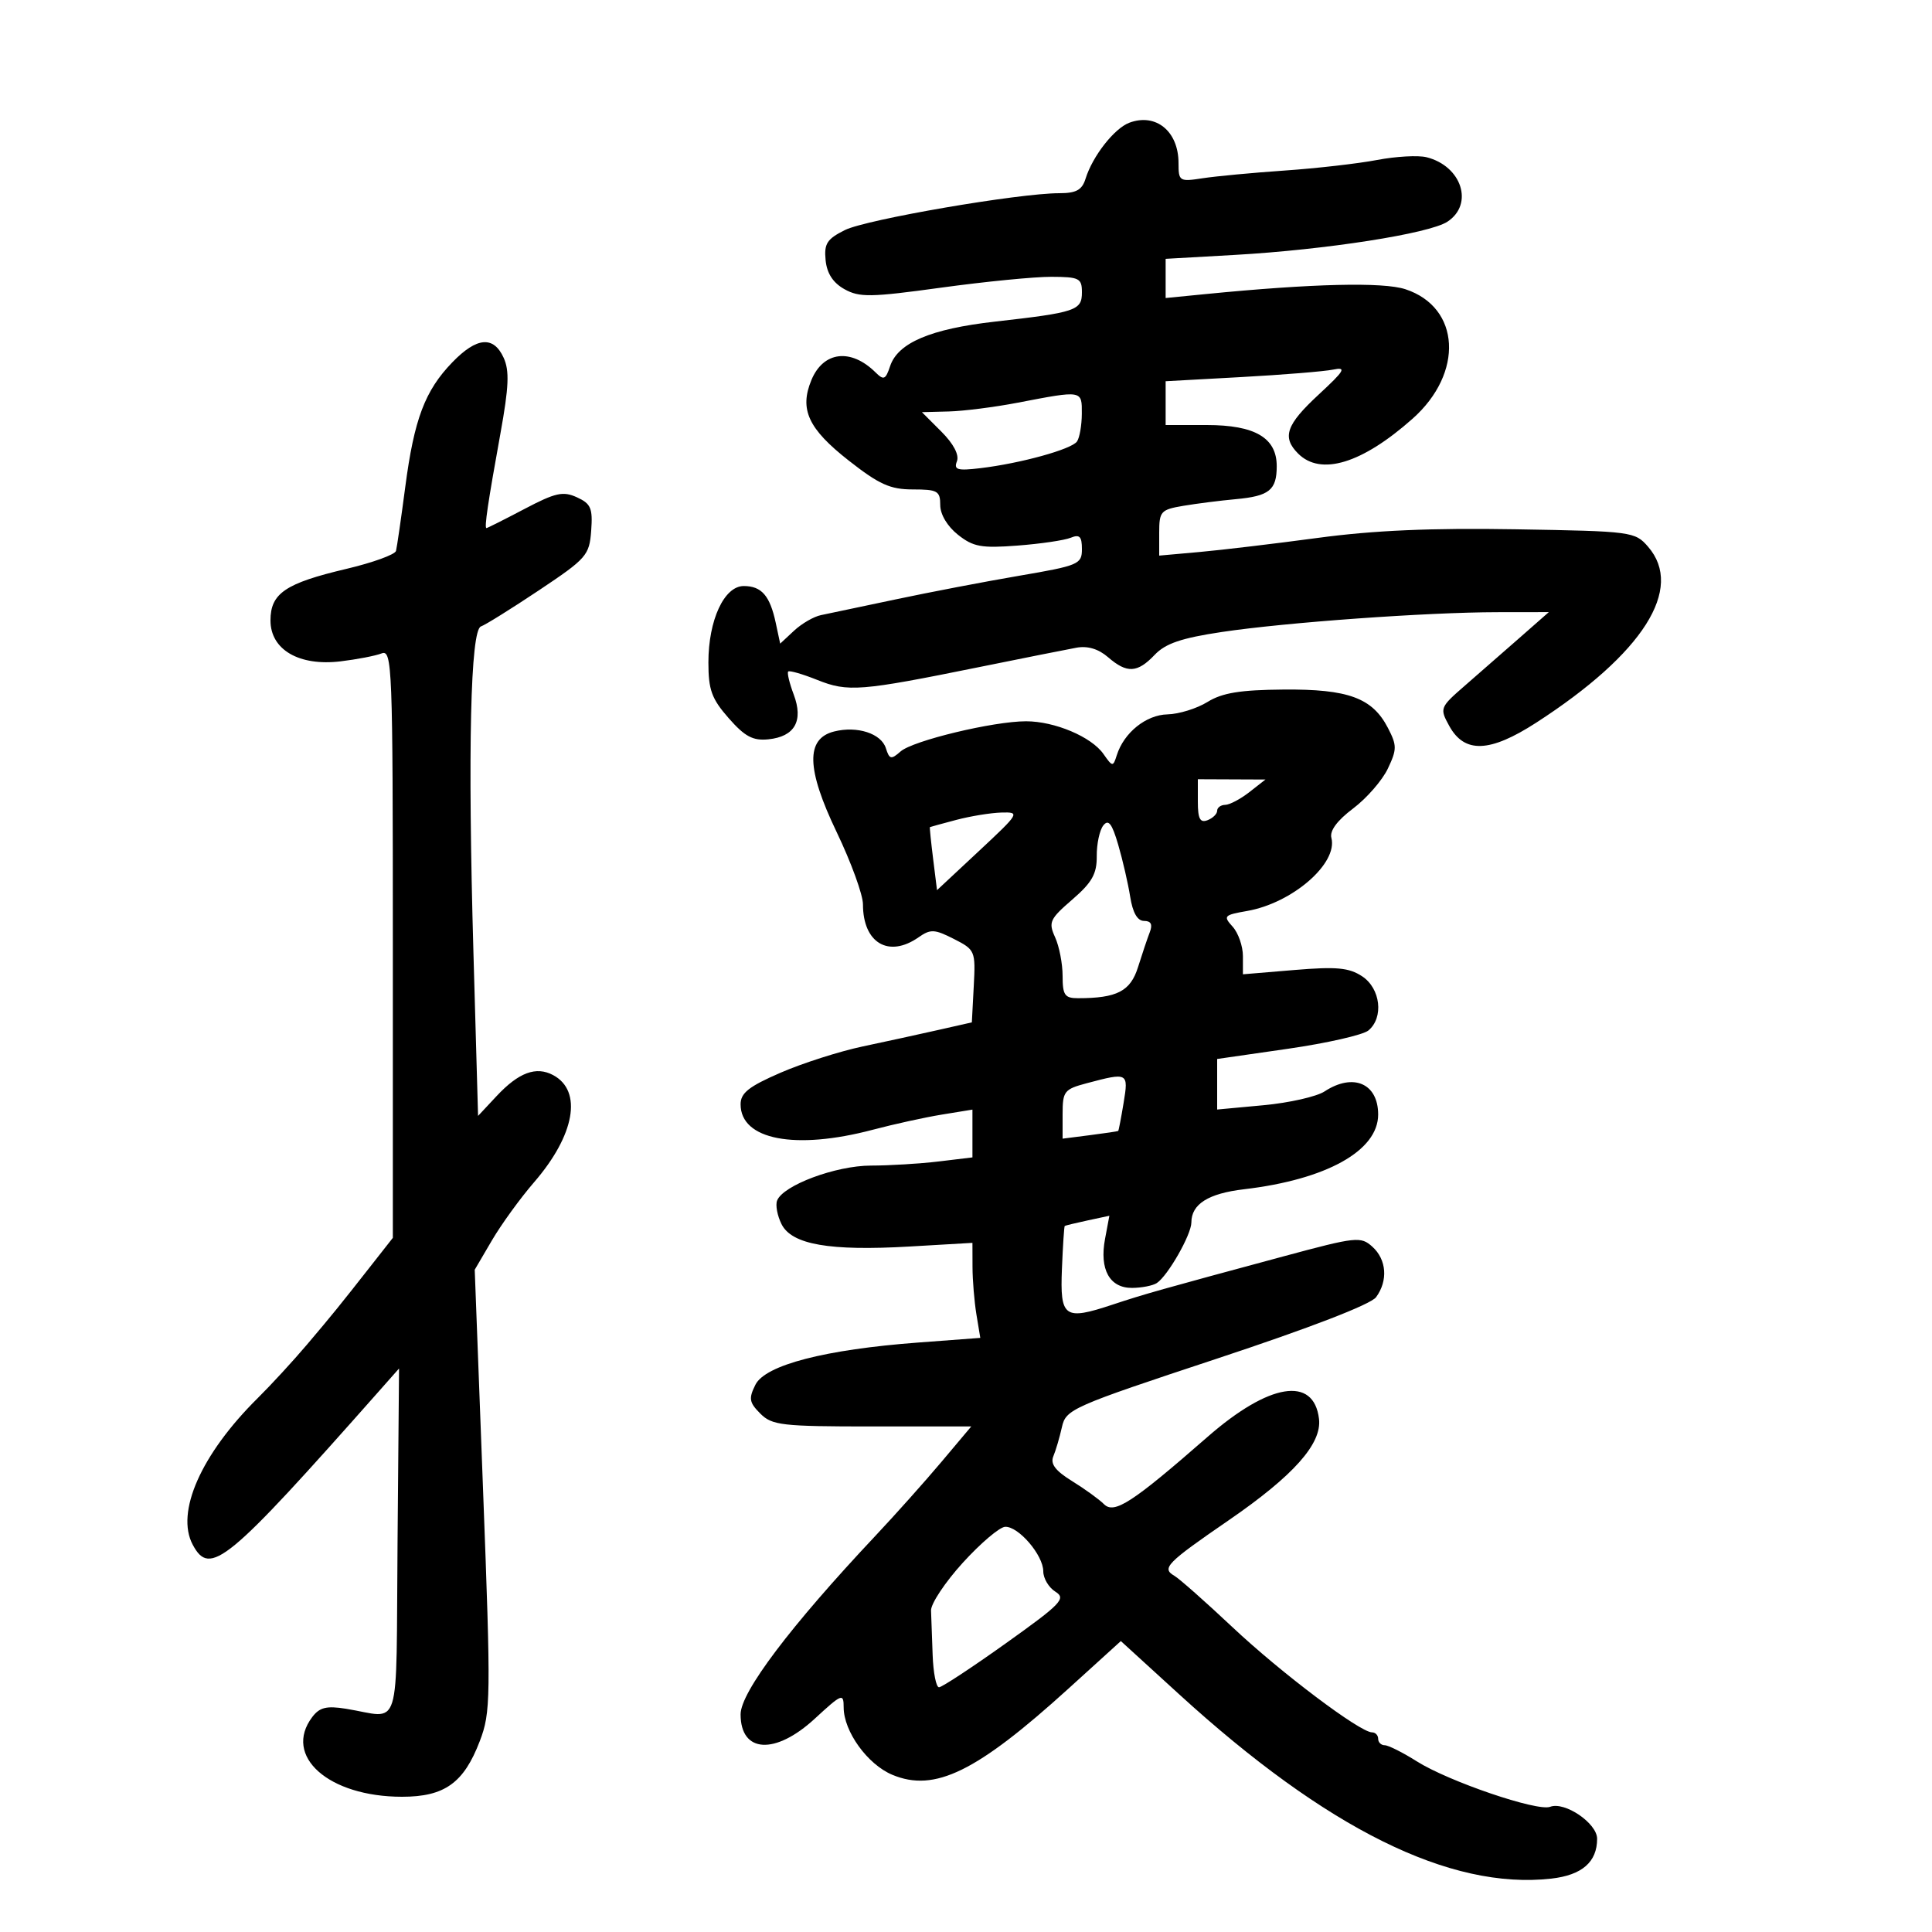 <svg xmlns="http://www.w3.org/2000/svg" width="300" height="300" viewBox="0 0 300 300" version="1.1">
	<path d="M 175.374 19.053 C 173.033 19.924, 169.654 24.240, 168.564 27.750 C 168.021 29.500, 167.116 30, 164.498 30 C 158.195 30, 134.513 34.070, 131.200 35.722 C 128.409 37.115, 127.947 37.836, 128.200 40.403 C 128.403 42.454, 129.352 43.913, 131.126 44.904 C 133.448 46.201, 135.183 46.174, 146.126 44.668 C 152.932 43.731, 160.637 42.973, 163.250 42.983 C 167.588 42.998, 168 43.208, 168 45.392 C 168 48.209, 167.090 48.515, 154.467 49.945 C 144.499 51.075, 139.422 53.234, 138.215 56.856 C 137.514 58.959, 137.224 59.083, 135.955 57.828 C 132.125 54.039, 127.844 54.549, 125.994 59.014 C 124.108 63.568, 125.501 66.579, 131.769 71.500 C 136.516 75.227, 138.229 75.999, 141.750 75.999 C 145.583 76, 146 76.238, 146 78.427 C 146 79.881, 147.104 81.729, 148.750 83.034 C 151.126 84.917, 152.385 85.146, 158 84.717 C 161.575 84.445, 165.287 83.899, 166.250 83.504 C 167.639 82.934, 168 83.297, 168 85.262 C 168 87.613, 167.509 87.822, 158.250 89.404 C 152.887 90.321, 144.225 91.980, 139 93.090 C 133.775 94.200, 128.591 95.292, 127.480 95.516 C 126.369 95.739, 124.490 96.827, 123.303 97.932 L 121.146 99.942 120.458 96.721 C 119.555 92.497, 118.255 91, 115.491 91 C 112.447 91, 110 96.288, 110 102.866 C 110 107.121, 110.504 108.504, 113.149 111.517 C 115.657 114.374, 116.910 115.043, 119.299 114.802 C 123.407 114.388, 124.794 111.943, 123.246 107.841 C 122.580 106.076, 122.196 104.471, 122.393 104.274 C 122.589 104.077, 124.625 104.667, 126.917 105.583 C 131.662 107.482, 133.582 107.330, 152 103.594 C 158.875 102.200, 165.692 100.841, 167.149 100.575 C 168.886 100.257, 170.574 100.764, 172.052 102.045 C 174.989 104.592, 176.609 104.511, 179.298 101.683 C 180.979 99.914, 183.447 99.075, 189.737 98.133 C 199.692 96.643, 221.526 95.074, 232.500 95.060 L 240.500 95.050 236 99.004 C 233.525 101.179, 229.700 104.523, 227.500 106.436 C 223.579 109.845, 223.530 109.969, 225.031 112.707 C 227.398 117.024, 231.327 116.881, 238.547 112.214 C 255.142 101.488, 261.554 91.408, 255.918 84.903 C 253.881 82.551, 253.442 82.493, 235.369 82.188 C 222.295 81.966, 213.338 82.354, 204.700 83.516 C 197.990 84.418, 189.688 85.408, 186.250 85.715 L 180 86.274 180 82.725 C 180 79.403, 180.240 79.135, 183.750 78.543 C 185.813 78.195, 189.478 77.730, 191.896 77.509 C 197.092 77.034, 198.250 76.101, 198.250 72.385 C 198.250 67.983, 194.877 66, 187.389 66 L 181 66 181 62.599 L 181 59.197 192.750 58.551 C 199.213 58.196, 205.625 57.675, 207 57.393 C 209.140 56.955, 208.815 57.516, 204.750 61.282 C 199.709 65.951, 199.035 67.892, 201.571 70.429 C 205.082 73.939, 211.487 71.990, 219.339 65.020 C 227.337 57.922, 226.780 47.733, 218.241 44.915 C 214.770 43.769, 203.782 44.033, 187.250 45.661 L 181 46.276 181 43.234 L 181 40.192 191.750 39.582 C 205.883 38.780, 221.933 36.274, 224.750 34.428 C 228.896 31.712, 226.980 25.786, 221.512 24.414 C 220.220 24.089, 216.764 24.282, 213.832 24.841 C 210.899 25.400, 204.450 26.138, 199.500 26.480 C 194.550 26.821, 188.813 27.361, 186.750 27.678 C 183.137 28.235, 183 28.148, 183 25.319 C 183 20.392, 179.502 17.518, 175.374 19.053 M 70.247 56.250 C 65.985 60.654, 64.315 65.069, 62.931 75.596 C 62.287 80.493, 61.639 84.968, 61.492 85.541 C 61.344 86.113, 57.866 87.373, 53.764 88.340 C 44.309 90.569, 42 92.140, 42 96.341 C 42 100.879, 46.426 103.467, 52.867 102.696 C 55.415 102.392, 58.288 101.837, 59.250 101.464 C 60.901 100.824, 61 103.371, 61 146.499 L 61 192.212 57.750 196.353 C 52.545 202.984, 51.710 204.014, 47.644 208.815 C 45.523 211.319, 42.089 215.049, 40.013 217.105 C 31.231 225.799, 27.231 234.827, 29.929 239.867 C 32.613 244.882, 35.212 242.738, 58.867 216 L 61.963 212.500 61.731 239.500 C 61.471 269.892, 62.452 266.733, 53.710 265.333 C 50.705 264.852, 49.625 265.117, 48.492 266.613 C 43.898 272.681, 51.008 279, 62.430 279 C 69.031 279, 72.017 276.864, 74.499 270.364 C 76.210 265.884, 76.237 263.796, 75.011 231.397 L 73.715 197.163 76.377 192.619 C 77.842 190.120, 80.789 186.054, 82.927 183.584 C 89.263 176.263, 90.487 169.401, 85.895 166.944 C 83.243 165.525, 80.542 166.528, 77.099 170.212 L 74.234 173.278 73.514 147.889 C 72.623 116.417, 73.053 97.812, 74.684 97.271 C 75.335 97.055, 79.385 94.531, 83.684 91.663 C 91.091 86.720, 91.516 86.236, 91.799 82.406 C 92.056 78.916, 91.754 78.209, 89.581 77.219 C 87.428 76.238, 86.253 76.500, 81.431 79.036 C 78.332 80.666, 75.680 82, 75.537 82 C 75.178 82, 75.759 78.070, 77.707 67.306 C 79.018 60.066, 79.124 57.569, 78.207 55.556 C 76.638 52.112, 74.032 52.339, 70.247 56.250 M 158 62.536 C 154.425 63.222, 149.622 63.833, 147.327 63.892 L 143.154 64 146.176 67.022 C 148.064 68.910, 148.970 70.636, 148.591 71.623 C 148.080 72.954, 148.655 73.123, 152.243 72.696 C 158.471 71.954, 166.389 69.767, 167.235 68.554 C 167.639 67.974, 167.976 66.037, 167.985 64.250 C 168.002 60.567, 168.133 60.589, 158 62.536 M 187.500 109 C 185.850 110.020, 183.055 110.887, 181.289 110.927 C 177.957 111.003, 174.527 113.763, 173.416 117.263 C 172.832 119.103, 172.756 119.096, 171.338 117.072 C 169.472 114.408, 163.769 112, 159.325 112 C 154.250 112, 141.750 115.006, 139.841 116.686 C 138.367 117.982, 138.111 117.925, 137.555 116.172 C 136.830 113.890, 133.098 112.686, 129.526 113.583 C 125.089 114.696, 125.206 119.385, 129.917 129.209 C 132.163 133.891, 134 138.940, 134 140.427 C 134 146.430, 137.995 148.793, 142.642 145.539 C 144.490 144.244, 145.115 144.273, 148.114 145.798 C 151.423 147.481, 151.493 147.647, 151.204 153.137 L 150.908 158.753 145.704 159.930 C 142.842 160.578, 137.556 161.731, 133.957 162.492 C 130.359 163.254, 124.621 165.089, 121.207 166.569 C 116.277 168.708, 115 169.717, 115 171.476 C 115 176.989, 123.467 178.617, 135.540 175.423 C 138.818 174.556, 143.637 173.499, 146.250 173.073 L 151 172.299 151 176.010 L 151 179.721 145.750 180.352 C 142.863 180.699, 138.133 180.987, 135.239 180.991 C 129.767 181, 121.576 184.057, 120.665 186.430 C 120.394 187.136, 120.704 188.779, 121.354 190.082 C 122.937 193.258, 128.805 194.283, 141.250 193.558 L 151 192.990 151.011 196.745 C 151.017 198.810, 151.292 202.130, 151.621 204.123 L 152.220 207.746 142.585 208.468 C 128.103 209.554, 118.831 211.956, 117.301 215.020 C 116.231 217.161, 116.335 217.773, 118.059 219.500 C 119.883 221.327, 121.388 221.500, 135.436 221.500 L 150.816 221.500 146.188 227 C 143.642 230.025, 139.020 235.200, 135.917 238.500 C 122.718 252.534, 115 262.757, 115 266.204 C 115 272.230, 120.372 272.542, 126.522 266.873 C 130.748 262.978, 131 262.879, 131.004 265.123 C 131.010 268.857, 134.708 273.980, 138.558 275.589 C 145.141 278.339, 151.656 275.147, 165.961 262.162 L 174.044 254.824 183.066 263.060 C 205.992 283.990, 225.149 293.483, 240.882 291.710 C 245.653 291.172, 248 289.133, 248 285.524 C 248 283.114, 242.969 279.691, 240.705 280.560 C 238.724 281.320, 224.946 276.622, 220.001 273.501 C 217.822 272.125, 215.581 271, 215.020 271 C 214.459 271, 214 270.550, 214 270 C 214 269.450, 213.572 269, 213.048 269 C 211.183 269, 198.918 259.759, 191.399 252.687 C 187.195 248.734, 183.127 245.135, 182.357 244.689 C 180.337 243.517, 181.123 242.713, 190.793 236.065 C 200.857 229.146, 205.276 224.185, 204.814 220.324 C 204.013 213.628, 197.080 214.750, 187.500 223.125 C 175.812 233.343, 173.016 235.159, 171.422 233.565 C 170.669 232.812, 168.439 231.198, 166.465 229.979 C 163.873 228.376, 163.068 227.309, 163.563 226.131 C 163.939 225.234, 164.538 223.200, 164.892 221.611 C 165.514 218.825, 166.376 218.444, 188.948 210.975 C 203.463 206.172, 212.862 202.542, 213.680 201.423 C 215.555 198.859, 215.314 195.594, 213.103 193.593 C 211.303 191.964, 210.601 192.040, 199.353 195.073 C 180.093 200.268, 177.731 200.935, 172.763 202.581 C 165.251 205.072, 164.586 204.601, 164.897 197.001 C 165.042 193.428, 165.238 190.444, 165.331 190.369 C 165.424 190.295, 167.022 189.907, 168.882 189.508 L 172.263 188.783 171.589 192.378 C 170.700 197.115, 172.294 200.004, 175.785 199.985 C 177.278 199.976, 179.006 199.639, 179.624 199.235 C 181.340 198.113, 184.992 191.714, 184.996 189.821 C 185.003 186.971, 187.623 185.320, 193.175 184.667 C 205.964 183.164, 214 178.686, 214 173.064 C 214 168.228, 210.130 166.558, 205.682 169.473 C 204.445 170.283, 200.186 171.248, 196.217 171.616 L 189 172.287 189 168.363 L 189 164.438 199.985 162.854 C 206.026 161.983, 211.651 160.704, 212.485 160.013 C 214.903 158.006, 214.373 153.474, 211.500 151.592 C 209.460 150.255, 207.525 150.076, 201 150.620 L 193 151.288 193 148.473 C 193 146.924, 192.281 144.863, 191.403 143.892 C 189.907 142.240, 190.051 142.084, 193.653 141.455 C 200.678 140.228, 207.775 134.071, 206.737 130.104 C 206.450 129.007, 207.636 127.403, 210.112 125.541 C 212.211 123.962, 214.636 121.179, 215.501 119.356 C 216.925 116.356, 216.927 115.759, 215.520 113.038 C 213.103 108.365, 209.363 106.990, 199.300 107.073 C 192.570 107.129, 189.794 107.582, 187.500 109 M 186 124.469 C 186 127.141, 186.344 127.805, 187.500 127.362 C 188.325 127.045, 189 126.384, 189 125.893 C 189 125.402, 189.563 124.990, 190.250 124.978 C 190.938 124.966, 192.625 124.076, 194 123 L 196.500 121.044 191.250 121.022 L 186 121 186 124.469 M 148.500 127.310 C 146.300 127.892, 144.453 128.398, 144.395 128.434 C 144.337 128.470, 144.562 130.688, 144.895 133.361 L 145.500 138.223 152 132.156 C 158.340 126.238, 158.426 126.091, 155.500 126.171 C 153.850 126.216, 150.700 126.729, 148.500 127.310 M 171.322 128.174 C 170.745 128.903, 170.286 131.046, 170.303 132.936 C 170.327 135.696, 169.579 137.024, 166.504 139.683 C 162.998 142.714, 162.773 143.207, 163.838 145.543 C 164.477 146.946, 165 149.648, 165 151.547 C 165 154.515, 165.334 155, 167.375 155 C 173.455 155, 175.537 153.923, 176.713 150.169 C 177.345 148.151, 178.166 145.713, 178.538 144.750 C 179.005 143.542, 178.730 143, 177.652 143 C 176.620 143, 175.889 141.729, 175.496 139.250 C 175.168 137.188, 174.331 133.553, 173.636 131.174 C 172.670 127.872, 172.122 127.162, 171.322 128.174 M 168.750 168.203 C 165.248 169.133, 165 169.450, 165 173.004 L 165 176.810 169.250 176.267 C 171.588 175.969, 173.561 175.674, 173.636 175.612 C 173.710 175.551, 174.087 173.588, 174.474 171.250 C 175.251 166.544, 175.165 166.499, 168.750 168.203 M 149.500 242.667 C 146.750 245.693, 144.532 249.031, 144.571 250.085 C 144.611 251.138, 144.723 254.250, 144.821 257 C 144.920 259.750, 145.364 262, 145.809 262 C 146.253 262, 150.927 258.926, 156.193 255.168 C 164.810 249.021, 165.580 248.219, 163.885 247.160 C 162.848 246.513, 162 245.090, 162 243.999 C 162 241.481, 158.136 236.974, 156.070 237.083 C 155.206 237.128, 152.250 239.641, 149.500 242.667" stroke="none" fill="black" fill-rule="evenodd"/>
</svg>